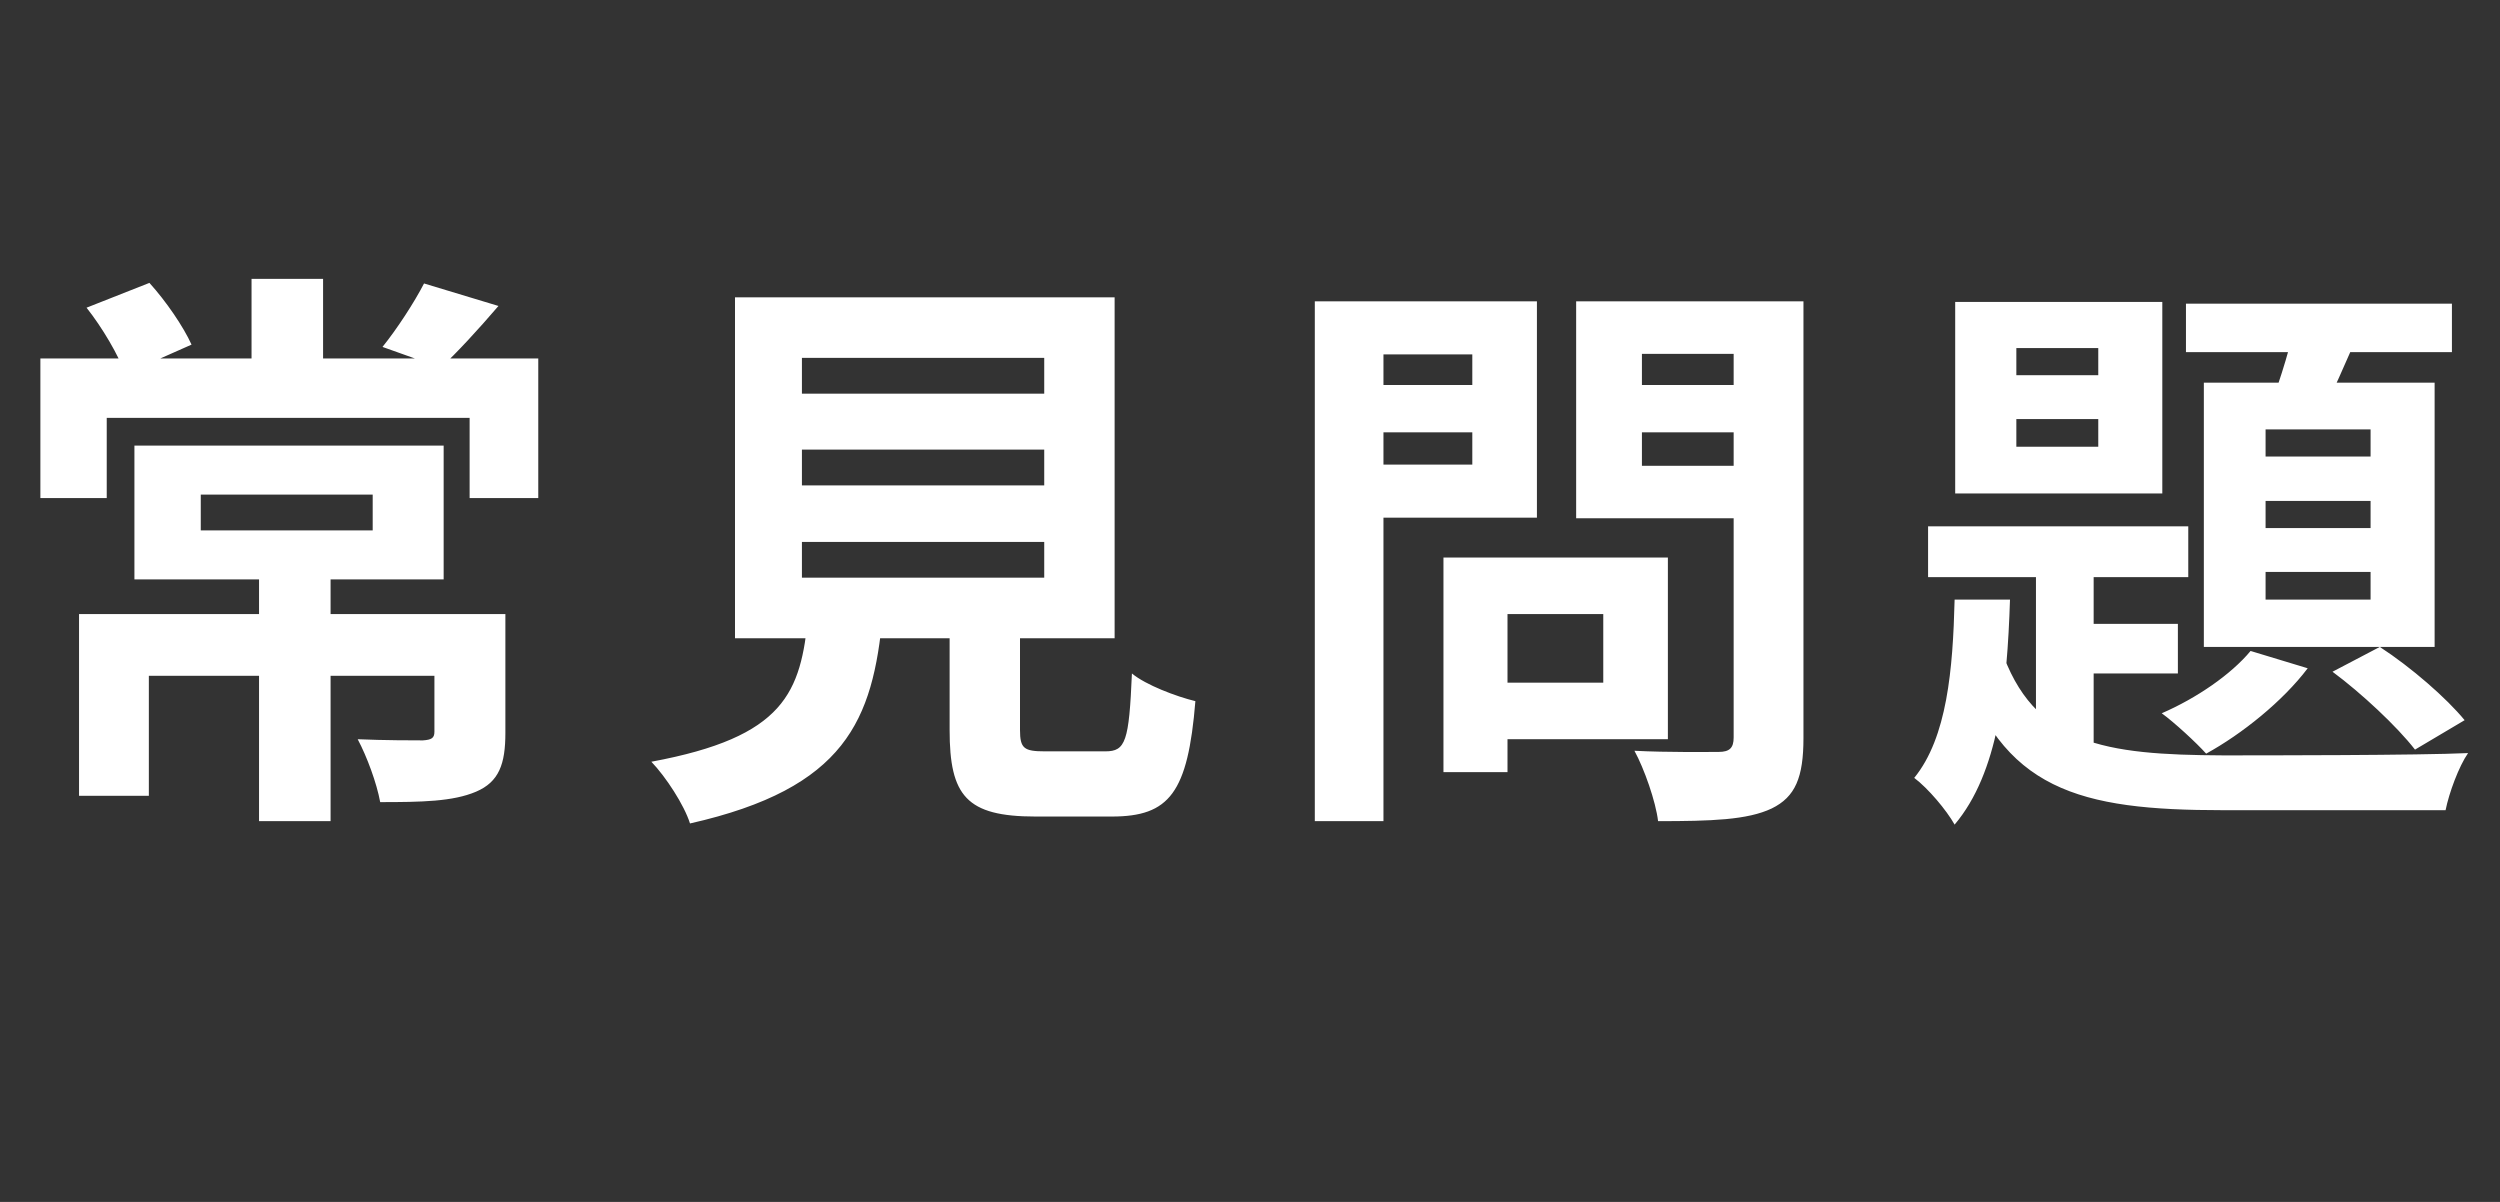 <svg width="52" height="25" viewBox="0 0 52 25" fill="none" xmlns="http://www.w3.org/2000/svg">
<rect x="0" y="0" width="52" height="25" fill="#333333" stroke="none"/>
<path d="M5.388 11.752V17.08H6.876V11.752H5.388ZM4.176 10.288H7.752V11.032H4.176V10.288ZM2.796 9.268V12.052H9.228V9.268H2.796ZM1.644 12.772V16.552H3.096V14.056H9.72V12.772H1.644ZM9.036 12.772V15.22C9.036 15.352 8.976 15.388 8.796 15.4C8.628 15.4 7.98 15.4 7.44 15.376C7.632 15.736 7.836 16.288 7.908 16.684C8.772 16.684 9.42 16.672 9.9 16.468C10.38 16.264 10.512 15.892 10.512 15.244V12.772H9.036ZM5.232 5.8V8.008H6.72V5.8H5.232ZM0.84 7.456V10.36H2.22V8.692H9.768V10.36H11.196V7.456H0.84ZM1.8 6.4C2.124 6.808 2.472 7.396 2.604 7.78L3.984 7.168C3.816 6.796 3.456 6.268 3.108 5.884L1.8 6.4ZM8.82 5.896C8.616 6.292 8.256 6.844 7.956 7.216L9.168 7.648C9.504 7.336 9.936 6.868 10.368 6.364L8.82 5.896ZM16.68 9.352H21.72V10.096H16.68V9.352ZM16.68 11.272H21.72V12.016H16.68V11.272ZM16.68 7.444H21.72V8.188H16.68V7.444ZM15.288 6.184V13.276H23.184V6.184H15.288ZM19.752 12.304V15.184C19.752 16.552 20.1 16.984 21.54 16.984C21.816 16.984 22.824 16.984 23.124 16.984C24.324 16.984 24.708 16.492 24.864 14.584C24.468 14.488 23.832 14.248 23.544 14.008C23.484 15.424 23.412 15.628 22.992 15.628C22.74 15.628 21.936 15.628 21.732 15.628C21.3 15.628 21.216 15.568 21.216 15.184V12.304H19.752ZM16.812 12.796C16.656 14.404 16.332 15.328 13.548 15.844C13.848 16.156 14.232 16.744 14.352 17.128C17.592 16.396 18.156 14.98 18.36 12.796H16.812ZM30.636 11.596V12.772H33.348V14.2H30.636V15.376H34.692V11.596H30.636ZM30.024 11.596V16.06H31.356V11.596H30.024ZM28.056 8.008V8.992H31.068V8.008H28.056ZM33.624 8.008V8.992H36.66V8.008H33.624ZM36.06 6.268V15.34C36.06 15.556 35.976 15.64 35.748 15.64C35.52 15.64 34.692 15.652 33.996 15.616C34.2 15.988 34.44 16.672 34.488 17.08C35.592 17.08 36.348 17.056 36.852 16.816C37.344 16.576 37.512 16.168 37.512 15.352V6.268H36.06ZM28.176 6.268V7.372H30.624V9.664H28.176V10.768H31.968V6.268H28.176ZM36.84 6.268H32.784V10.78H36.84V9.688H34.152V7.36H36.84V6.268ZM27.348 6.268V17.08H28.776V6.268H27.348ZM41.94 8.716H43.644V9.292H41.94V8.716ZM41.94 7.24H43.644V7.804H41.94V7.24ZM40.668 6.28V10.264H44.976V6.28H40.668ZM40.104 10.948V12.004H45.516V10.948H40.104ZM45.468 6.316V7.324H51V6.316H45.468ZM42.348 11.284V15.412L43.548 16.108V11.284H42.348ZM42.972 12.976V14.008H45.3V12.976H42.972ZM47.784 6.556C47.664 7.12 47.436 7.9 47.22 8.44L48.24 8.704C48.492 8.236 48.804 7.516 49.092 6.844L47.784 6.556ZM47.124 10.42H49.308V10.984H47.124V10.42ZM47.124 11.896H49.308V12.472H47.124V11.896ZM47.124 8.932H49.308V9.496H47.124V8.932ZM45.84 7.96V13.456H50.64V7.96H45.84ZM46.812 13.54C46.404 14.032 45.684 14.524 44.964 14.836C45.228 15.028 45.684 15.448 45.888 15.676C46.632 15.268 47.484 14.584 48 13.9L46.812 13.54ZM40.656 12.472C40.62 13.924 40.5 15.34 39.816 16.18C40.104 16.396 40.488 16.852 40.656 17.152C41.568 16.072 41.748 14.308 41.808 12.472H40.656ZM41.616 13.48L40.764 13.732C41.616 16.444 43.26 16.852 46.236 16.852H50.868C50.94 16.492 51.144 15.94 51.336 15.664C50.352 15.712 47.04 15.712 46.236 15.712C43.788 15.7 42.288 15.496 41.616 13.48ZM48.516 13.972C49.116 14.416 49.86 15.112 50.232 15.592L51.264 14.98C50.892 14.524 50.148 13.876 49.5 13.456L48.516 13.972Z" fill="white"/>
</svg>
